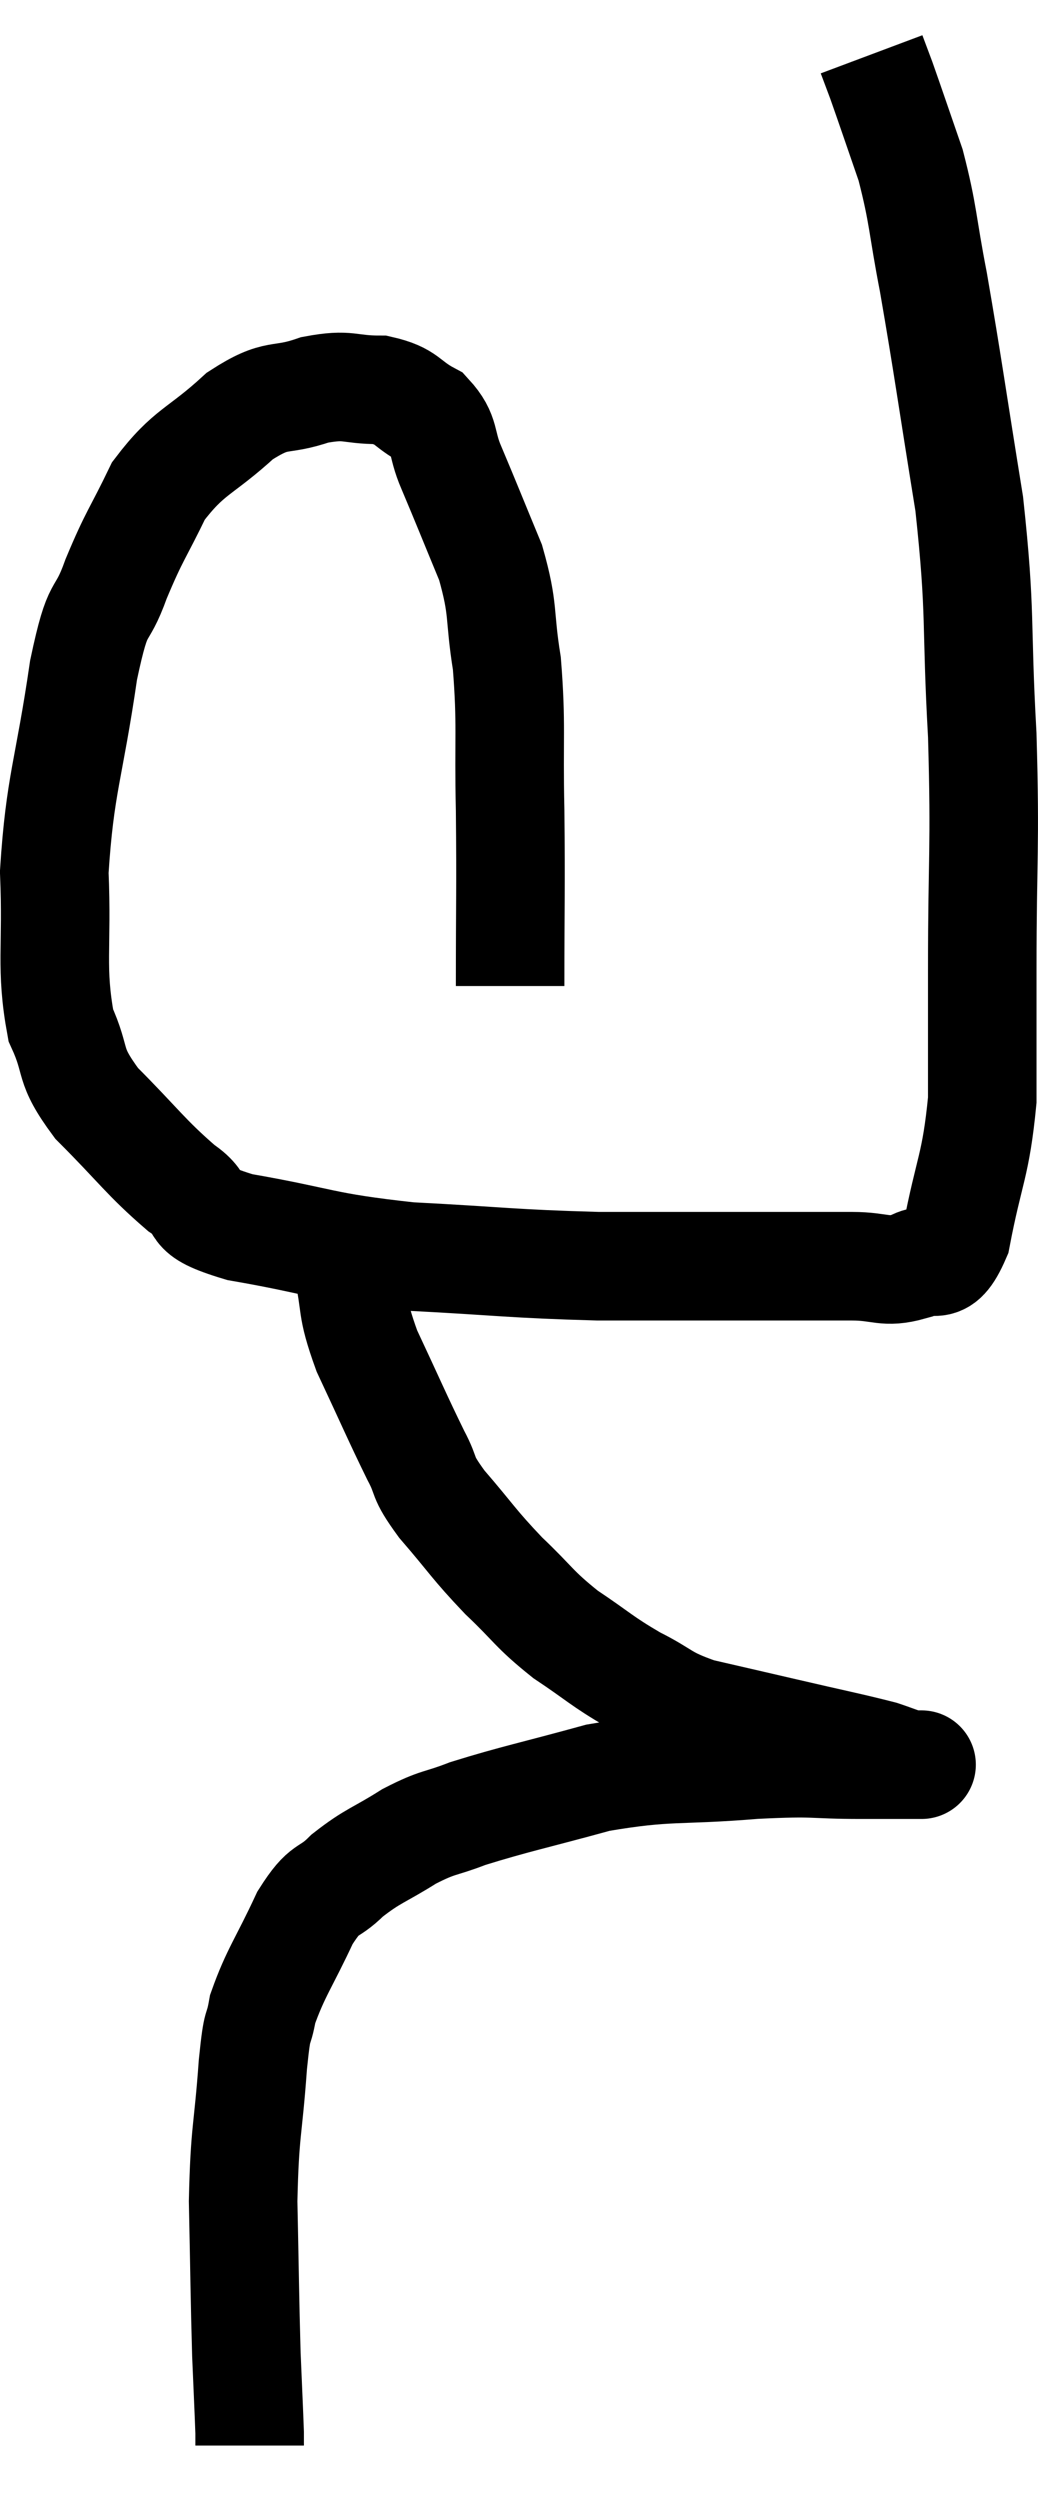 <svg xmlns="http://www.w3.org/2000/svg" viewBox="9.8 1.1 19.127 46.04" width="19.127" height="46.04"><path d="M 19.2 19.26 C 19.2 17.64, 19.215 17.505, 19.2 16.02 C 19.17 14.67, 19.23 14.46, 19.14 13.32 C 18.99 12.39, 19.095 12.36, 18.84 11.46 C 18.48 10.59, 18.405 10.395, 18.12 9.72 C 17.91 9.24, 18.03 9.12, 17.7 8.76 C 17.25 8.52, 17.325 8.4, 16.8 8.28 C 16.2 8.28, 16.245 8.16, 15.6 8.28 C 14.91 8.52, 14.94 8.295, 14.22 8.76 C 13.47 9.45, 13.29 9.39, 12.72 10.14 C 12.33 10.95, 12.285 10.935, 11.94 11.76 C 11.64 12.6, 11.625 12.09, 11.34 13.44 C 11.07 15.3, 10.905 15.525, 10.8 17.16 C 10.86 18.57, 10.725 18.915, 10.92 19.98 C 11.25 20.7, 11.025 20.67, 11.58 21.42 C 12.36 22.2, 12.48 22.41, 13.14 22.98 C 13.68 23.34, 13.17 23.385, 14.22 23.7 C 15.78 23.97, 15.69 24.06, 17.34 24.24 C 19.08 24.33, 19.2 24.375, 20.82 24.42 C 22.32 24.42, 22.65 24.42, 23.82 24.42 C 24.66 24.42, 24.81 24.42, 25.5 24.42 C 26.04 24.42, 26.1 24.555, 26.58 24.42 C 27 24.15, 27.09 24.645, 27.42 23.88 C 27.66 22.62, 27.78 22.59, 27.9 21.36 C 27.9 20.16, 27.9 20.64, 27.9 18.96 C 27.9 16.8, 27.96 16.785, 27.9 14.64 C 27.78 12.51, 27.885 12.465, 27.66 10.38 C 27.33 8.34, 27.27 7.86, 27 6.3 C 26.79 5.22, 26.82 5.07, 26.58 4.14 C 26.31 3.36, 26.22 3.09, 26.04 2.58 C 25.95 2.34, 25.905 2.22, 25.86 2.1 L 25.86 2.1" fill="none" stroke="black" stroke-width="2"></path><path d="M 16.02 23.76 C 16.11 24.09, 16.065 23.865, 16.2 24.42 C 16.38 25.2, 16.245 25.11, 16.56 25.98 C 17.01 26.94, 17.115 27.195, 17.46 27.9 C 17.7 28.35, 17.535 28.245, 17.94 28.8 C 18.51 29.46, 18.51 29.52, 19.08 30.12 C 19.65 30.66, 19.62 30.72, 20.22 31.2 C 20.85 31.62, 20.865 31.68, 21.48 32.04 C 22.08 32.34, 21.99 32.4, 22.68 32.64 C 23.46 32.82, 23.4 32.805, 24.24 33 C 25.14 33.21, 25.455 33.27, 26.04 33.42 C 26.31 33.51, 26.4 33.555, 26.58 33.6 C 26.67 33.6, 26.715 33.6, 26.76 33.6 C 26.76 33.6, 26.76 33.6, 26.76 33.6 C 26.76 33.6, 26.76 33.6, 26.76 33.6 C 26.76 33.6, 26.79 33.6, 26.76 33.6 C 26.7 33.6, 26.91 33.6, 26.64 33.6 C 26.16 33.6, 26.415 33.6, 25.68 33.6 C 24.69 33.6, 24.915 33.54, 23.7 33.6 C 22.26 33.72, 22.14 33.615, 20.82 33.84 C 19.62 34.17, 19.29 34.23, 18.42 34.5 C 17.88 34.71, 17.895 34.635, 17.34 34.92 C 16.77 35.28, 16.68 35.265, 16.2 35.64 C 15.81 36.03, 15.81 35.805, 15.42 36.42 C 15.03 37.26, 14.88 37.425, 14.64 38.1 C 14.55 38.61, 14.55 38.235, 14.46 39.12 C 14.37 40.38, 14.31 40.305, 14.28 41.64 C 14.31 43.05, 14.31 43.395, 14.34 44.46 C 14.37 45.18, 14.385 45.48, 14.4 45.9 L 14.4 46.14" fill="none" stroke="black" stroke-width="2"></path></svg>